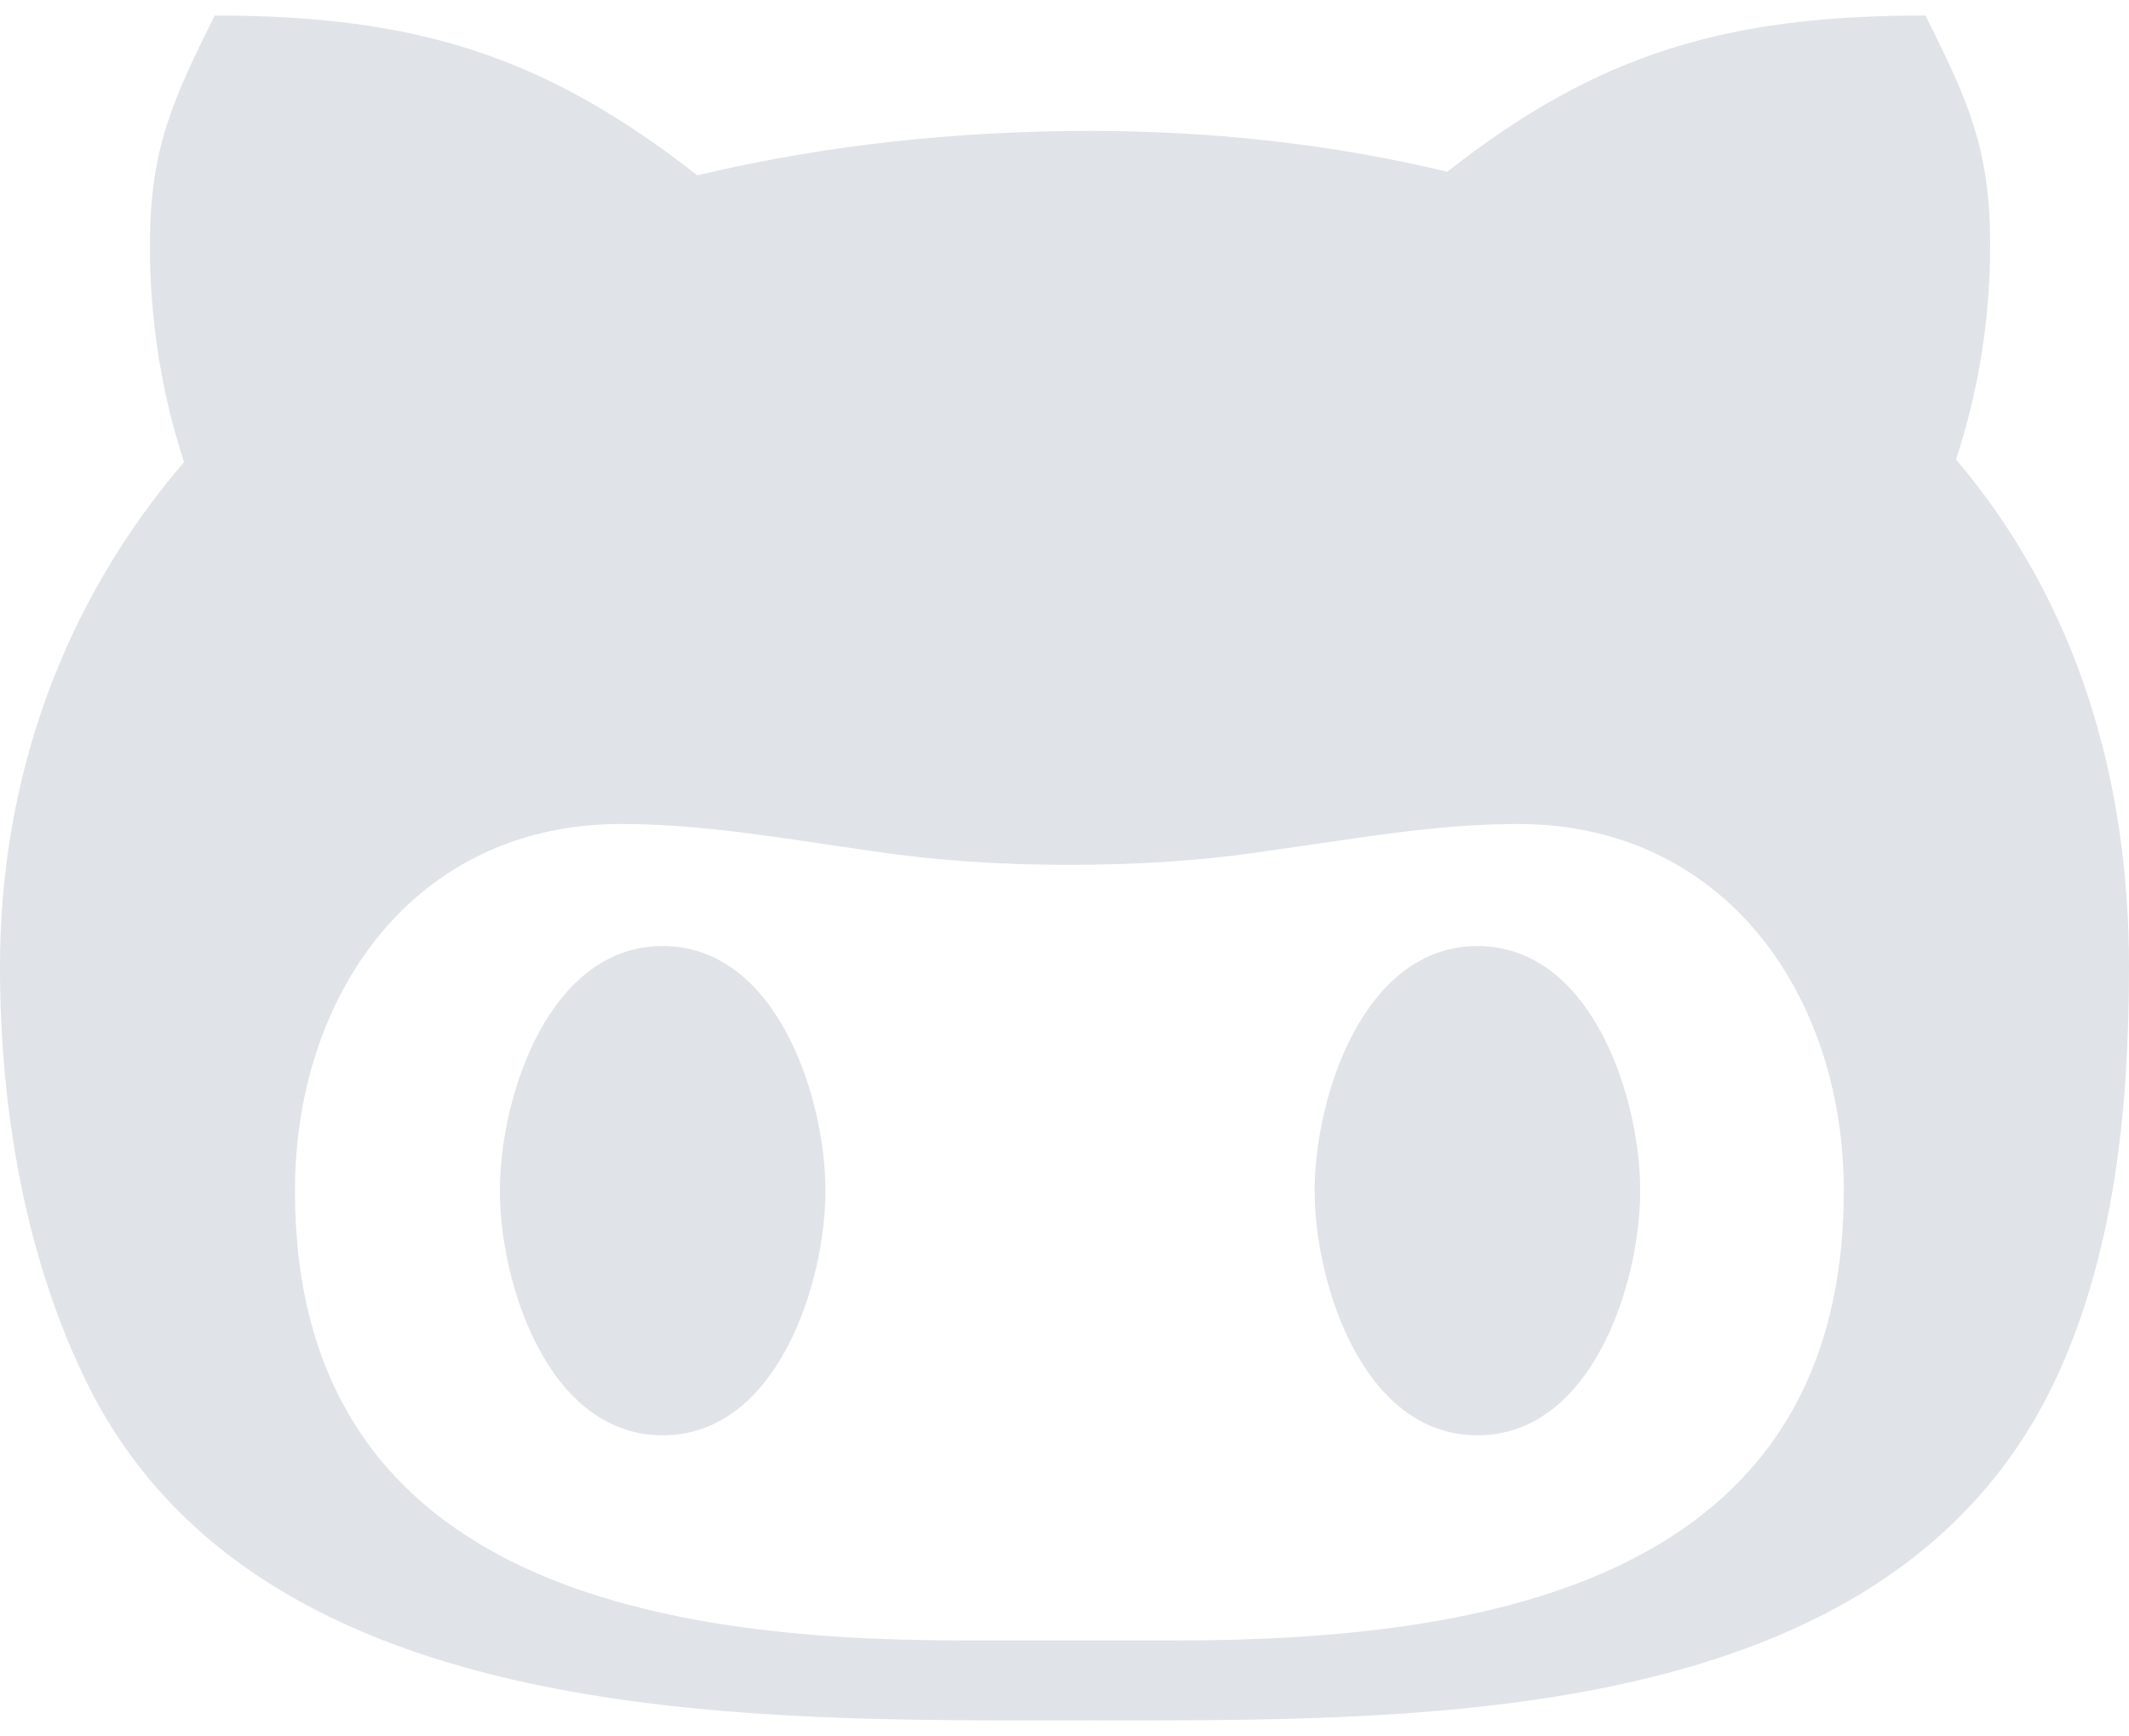 <svg width="103" height="84" viewBox="0 0 103 84" fill="none" xmlns="http://www.w3.org/2000/svg">
<path d="M39.934 57.619C39.934 62.109 37.595 69.457 32.059 69.457C26.523 69.457 24.183 62.109 24.183 57.619C24.183 53.129 26.523 45.781 32.059 45.781C37.595 45.781 39.934 53.129 39.934 57.619ZM103 46.77C103 53.623 102.313 60.885 99.245 67.18C91.112 83.637 68.752 83.25 52.745 83.25C36.479 83.25 12.789 83.83 4.335 67.18C1.202 60.949 0 53.623 0 46.77C0 37.768 2.983 29.26 8.905 22.363C7.789 18.969 7.253 15.402 7.253 11.879C7.253 7.26 8.304 4.939 10.386 0.75C20.107 0.75 26.329 2.684 33.733 8.484C39.955 7.002 46.35 6.336 52.766 6.336C58.56 6.336 64.397 6.959 70.019 8.312C77.314 2.576 83.537 0.75 93.151 0.75C95.254 4.939 96.284 7.26 96.284 11.879C96.284 15.402 95.726 18.904 94.631 22.234C100.532 29.195 103 37.768 103 46.77ZM89.202 57.619C89.202 48.188 83.473 39.873 73.43 39.873C69.375 39.873 65.491 40.603 61.414 41.162C58.217 41.656 55.019 41.85 51.736 41.85C48.474 41.85 45.277 41.656 42.058 41.162C38.046 40.603 34.119 39.873 30.042 39.873C19.999 39.873 14.27 48.188 14.27 57.619C14.27 76.482 31.522 79.383 46.543 79.383H56.886C71.971 79.383 89.202 76.504 89.202 57.619ZM71.478 45.781C65.942 45.781 63.602 53.129 63.602 57.619C63.602 62.109 65.942 69.457 71.478 69.457C77.014 69.457 79.353 62.109 79.353 57.619C79.353 53.129 77.014 45.781 71.478 45.781Z" fill="#E0E3E7"/>
</svg>
